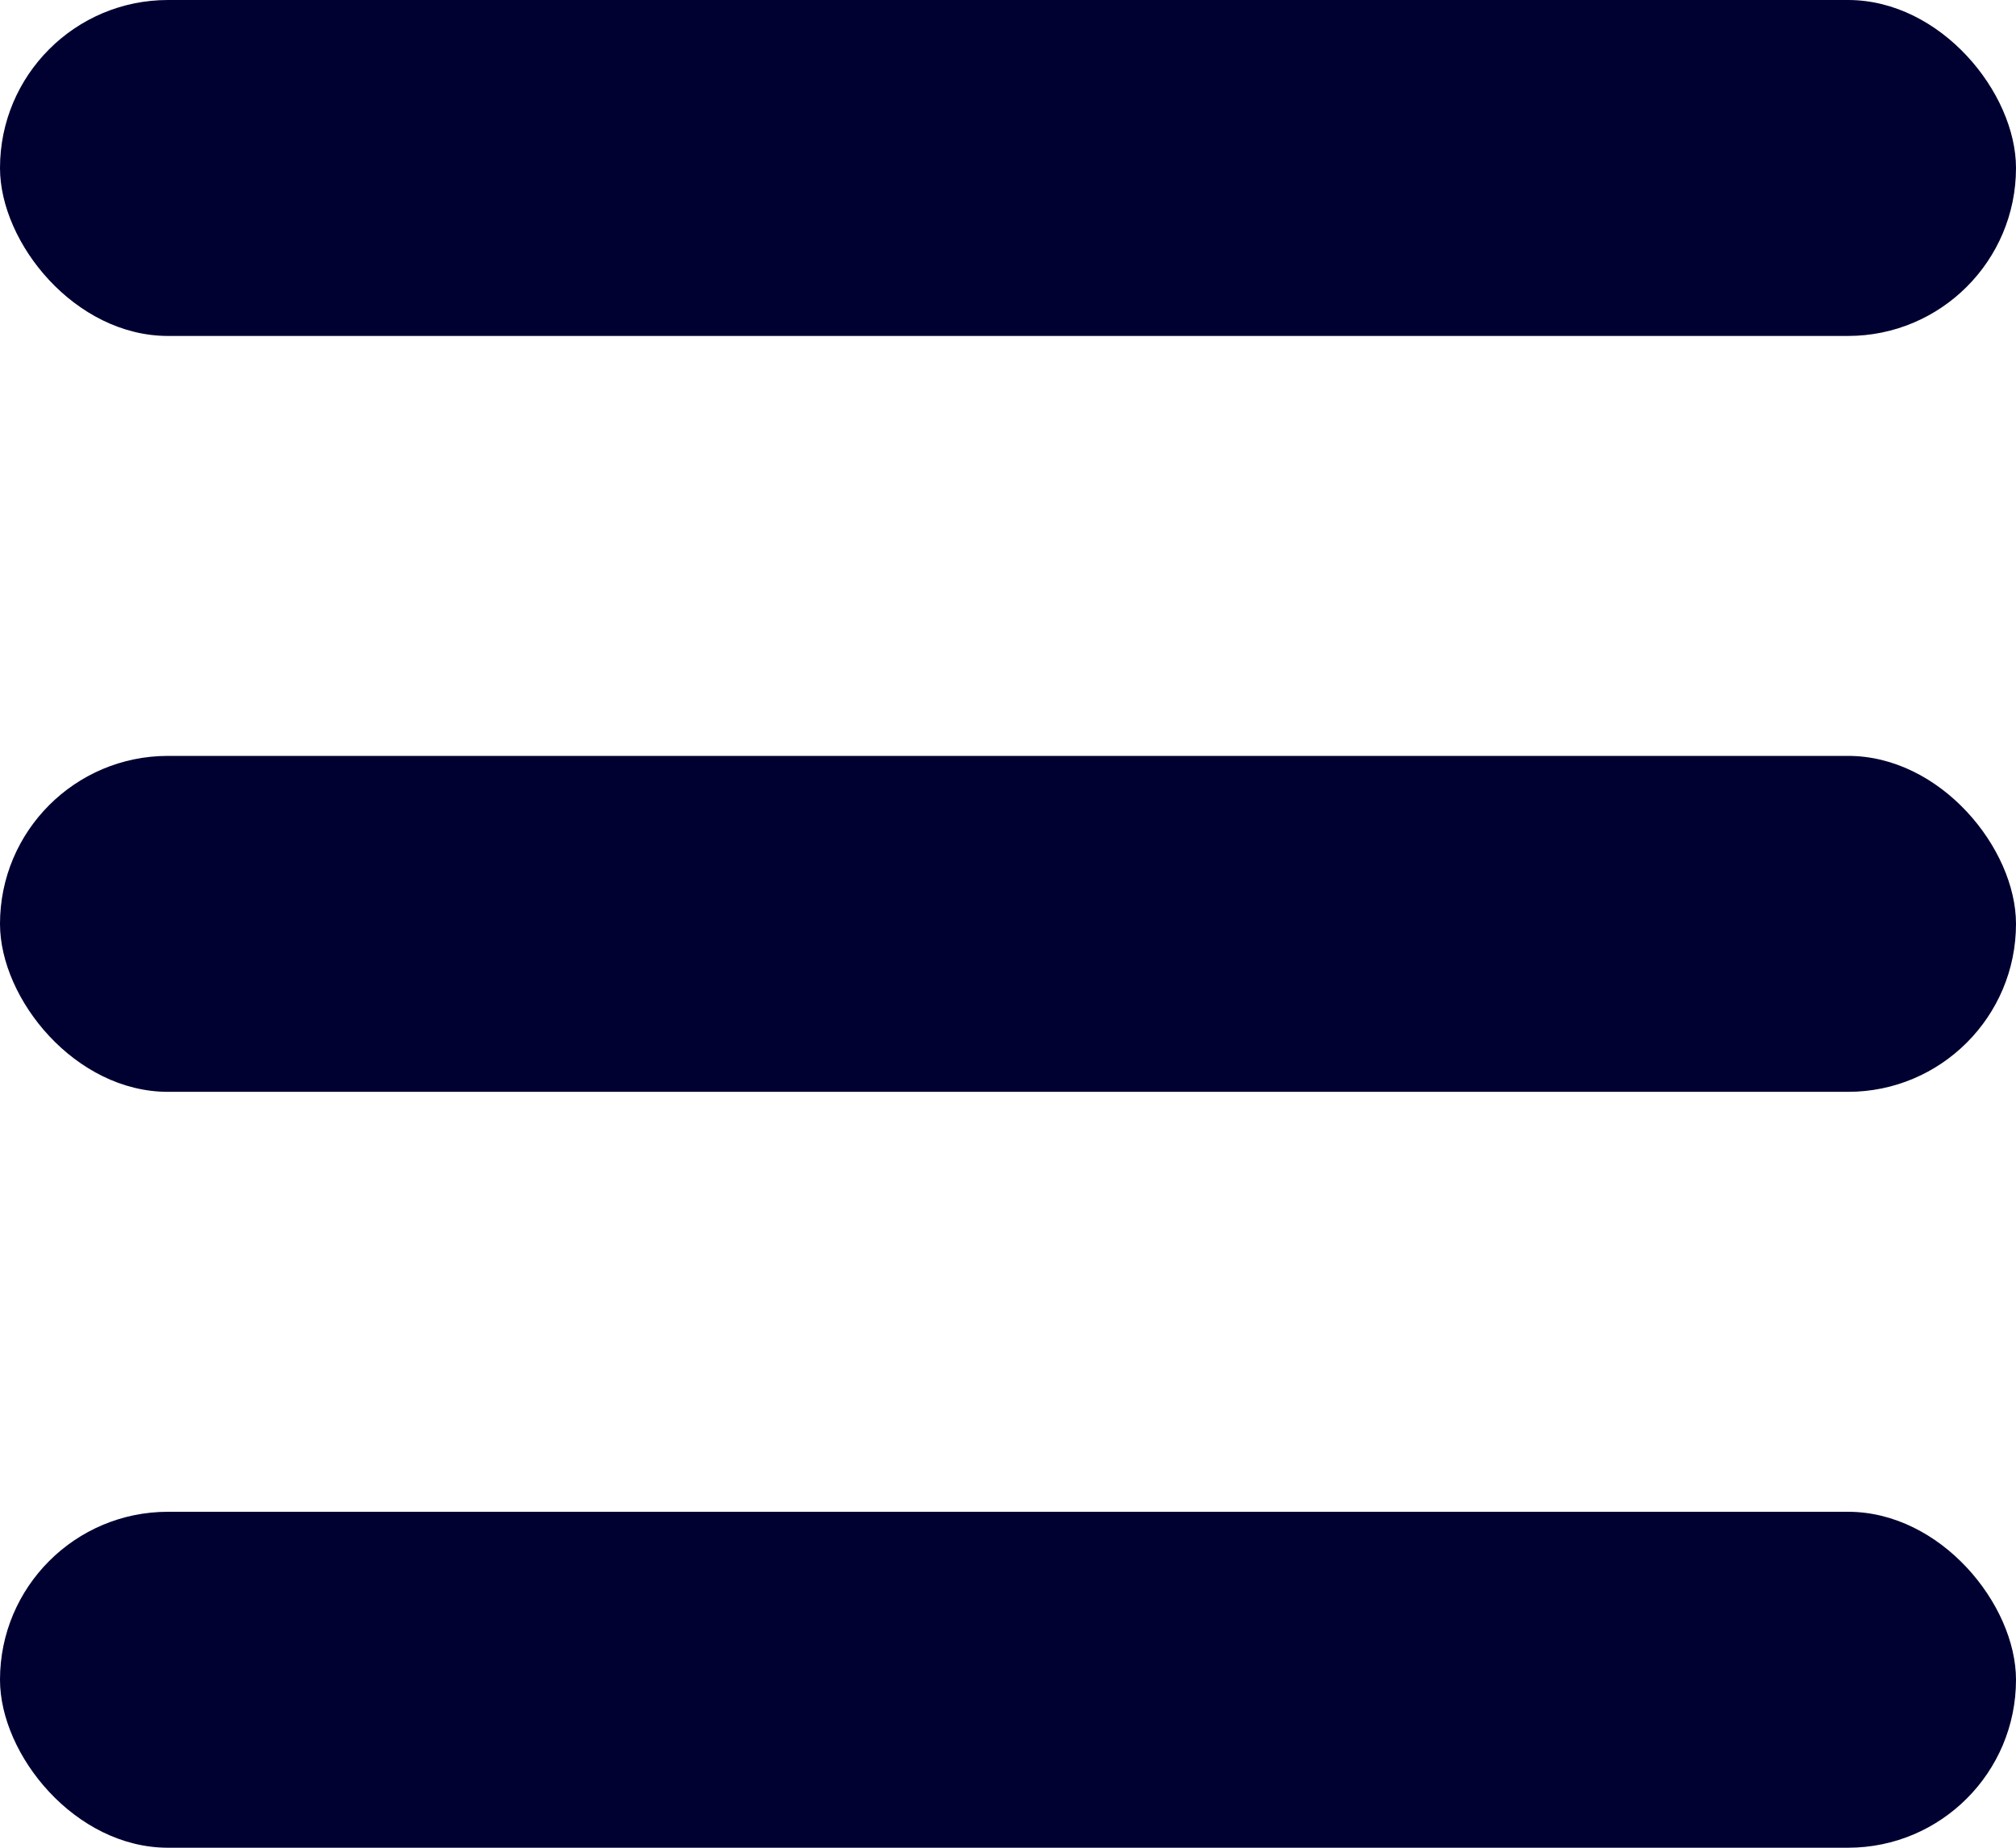<?xml version="1.0" encoding="UTF-8"?>
<svg width="24px" height="22px" viewBox="0 0 24 22" version="1.1" xmlns="http://www.w3.org/2000/svg" xmlns:xlink="http://www.w3.org/1999/xlink">
    <!-- Generator: Sketch 51.3 (57544) - http://www.bohemiancoding.com/sketch -->
    <title>Group 2</title>
    <desc>Created with Sketch.</desc>
    <defs></defs>
    <g id="Page-1" stroke="none" stroke-width="1" fill="none" fill-rule="evenodd">
        <g id="Home-Mobile" transform="translate(-321, -39)" fill="#000031">
            <g id="Group-2" transform="translate(321, 39)">
                <rect id="Rectangle" x="0" y="0" width="24" height="4" rx="2"></rect>
                <rect id="Rectangle-Copy" x="0" y="9" width="24" height="4" rx="2"></rect>
                <rect id="Rectangle-Copy-2" x="0" y="18" width="24" height="4" rx="2"></rect>
            </g>
        </g>
    </g>
</svg>